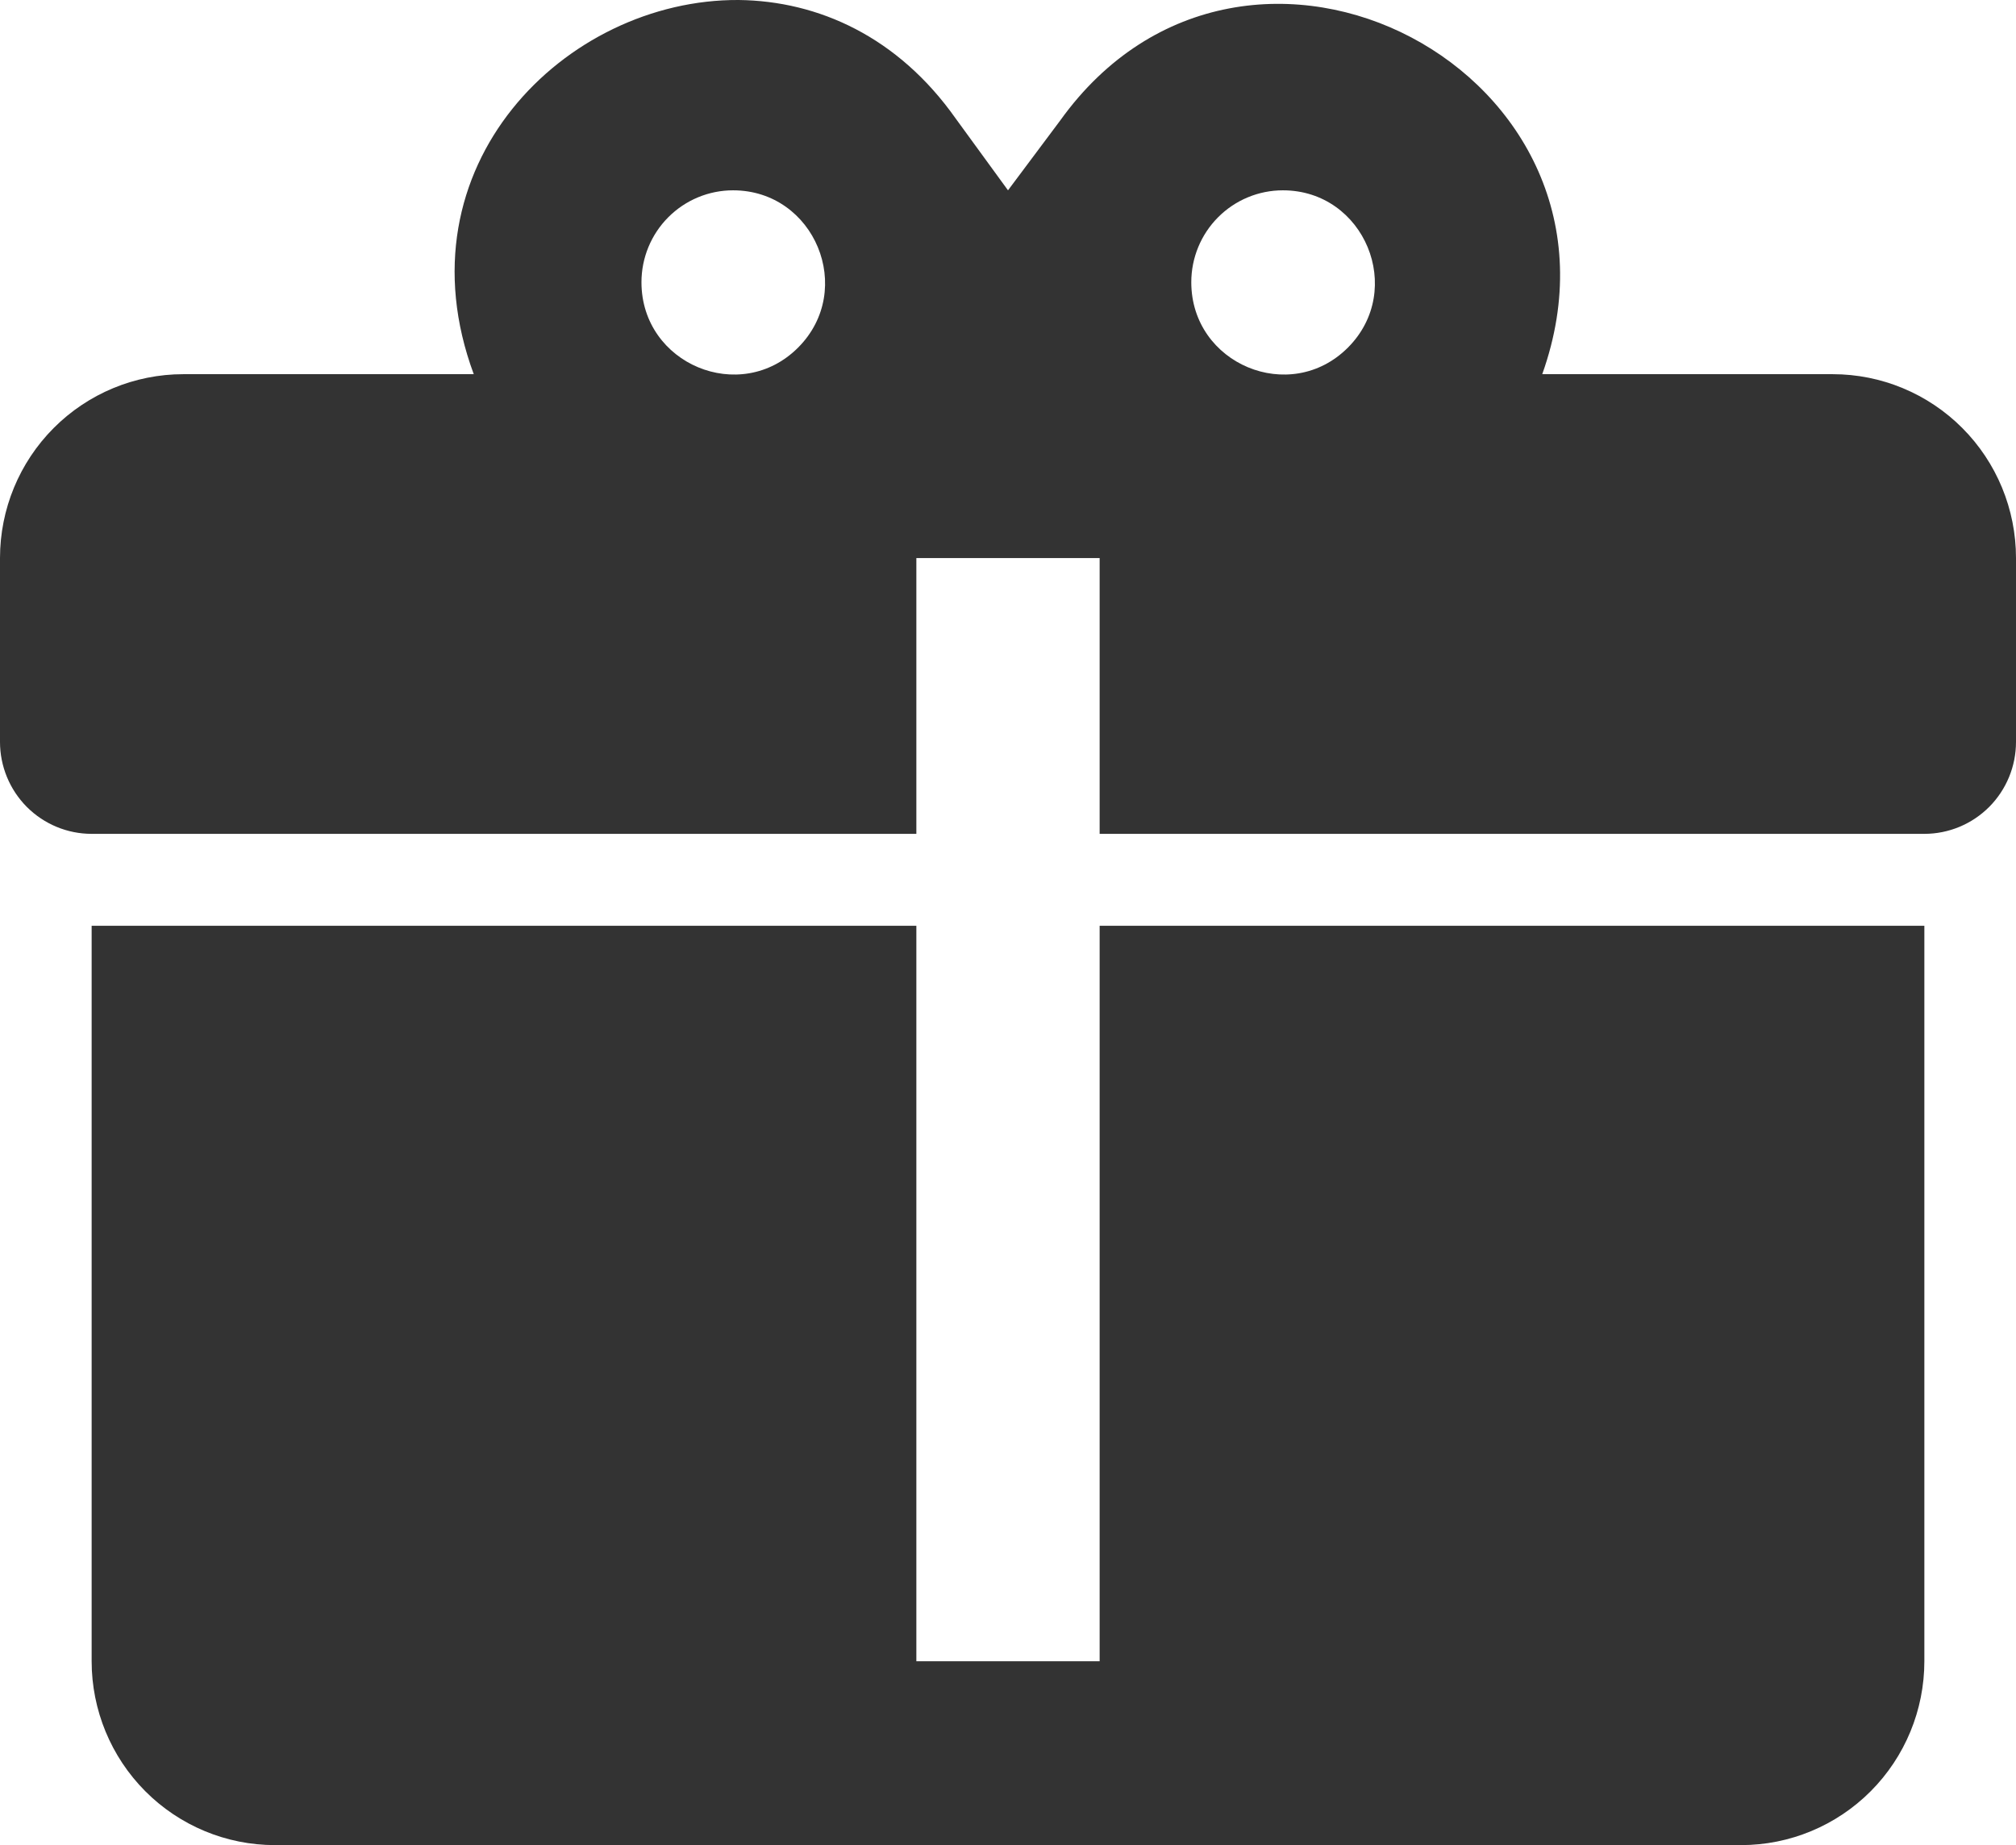 <svg width="59" height="54" viewBox="0 0 59 54" fill="none" xmlns="http://www.w3.org/2000/svg">
<path d="M21.616 0C16.547 -0.027 11.612 4.87 13.865 10.951H5.364C3.941 10.951 2.577 11.518 1.571 12.527C0.565 13.536 0 14.905 0 16.332V21.713C0 22.427 0.283 23.111 0.785 23.616C1.288 24.12 1.971 24.404 2.682 24.404H26.818V16.332H32.182V24.404H56.318C57.029 24.404 57.712 24.12 58.215 23.616C58.718 23.111 59 22.427 59 21.713V16.332C59 14.905 58.435 13.536 57.429 12.527C56.423 11.518 55.059 10.951 53.636 10.951H45.135C48.273 2.153 36.473 -4.063 31.029 3.525L29.5 5.57L27.971 3.471C26.282 1.076 23.949 0.027 21.616 0ZM21.454 5.57C23.841 5.57 25.048 8.475 23.359 10.171C21.669 11.866 18.773 10.655 18.773 8.26C18.773 7.547 19.055 6.862 19.558 6.358C20.061 5.853 20.743 5.57 21.454 5.57ZM37.545 5.57C39.932 5.57 41.139 8.475 39.45 10.171C37.76 11.866 34.864 10.655 34.864 8.26C34.864 7.547 35.146 6.862 35.649 6.358C36.152 5.853 36.834 5.57 37.545 5.57ZM2.682 27.094V48.619C2.682 50.046 3.247 51.415 4.253 52.424C5.259 53.433 6.623 54 8.045 54H50.955C52.377 54 53.741 53.433 54.747 52.424C55.753 51.415 56.318 50.046 56.318 48.619V27.094H32.182V48.619H26.818V27.094H2.682Z" fill="#333333"/>
</svg>

